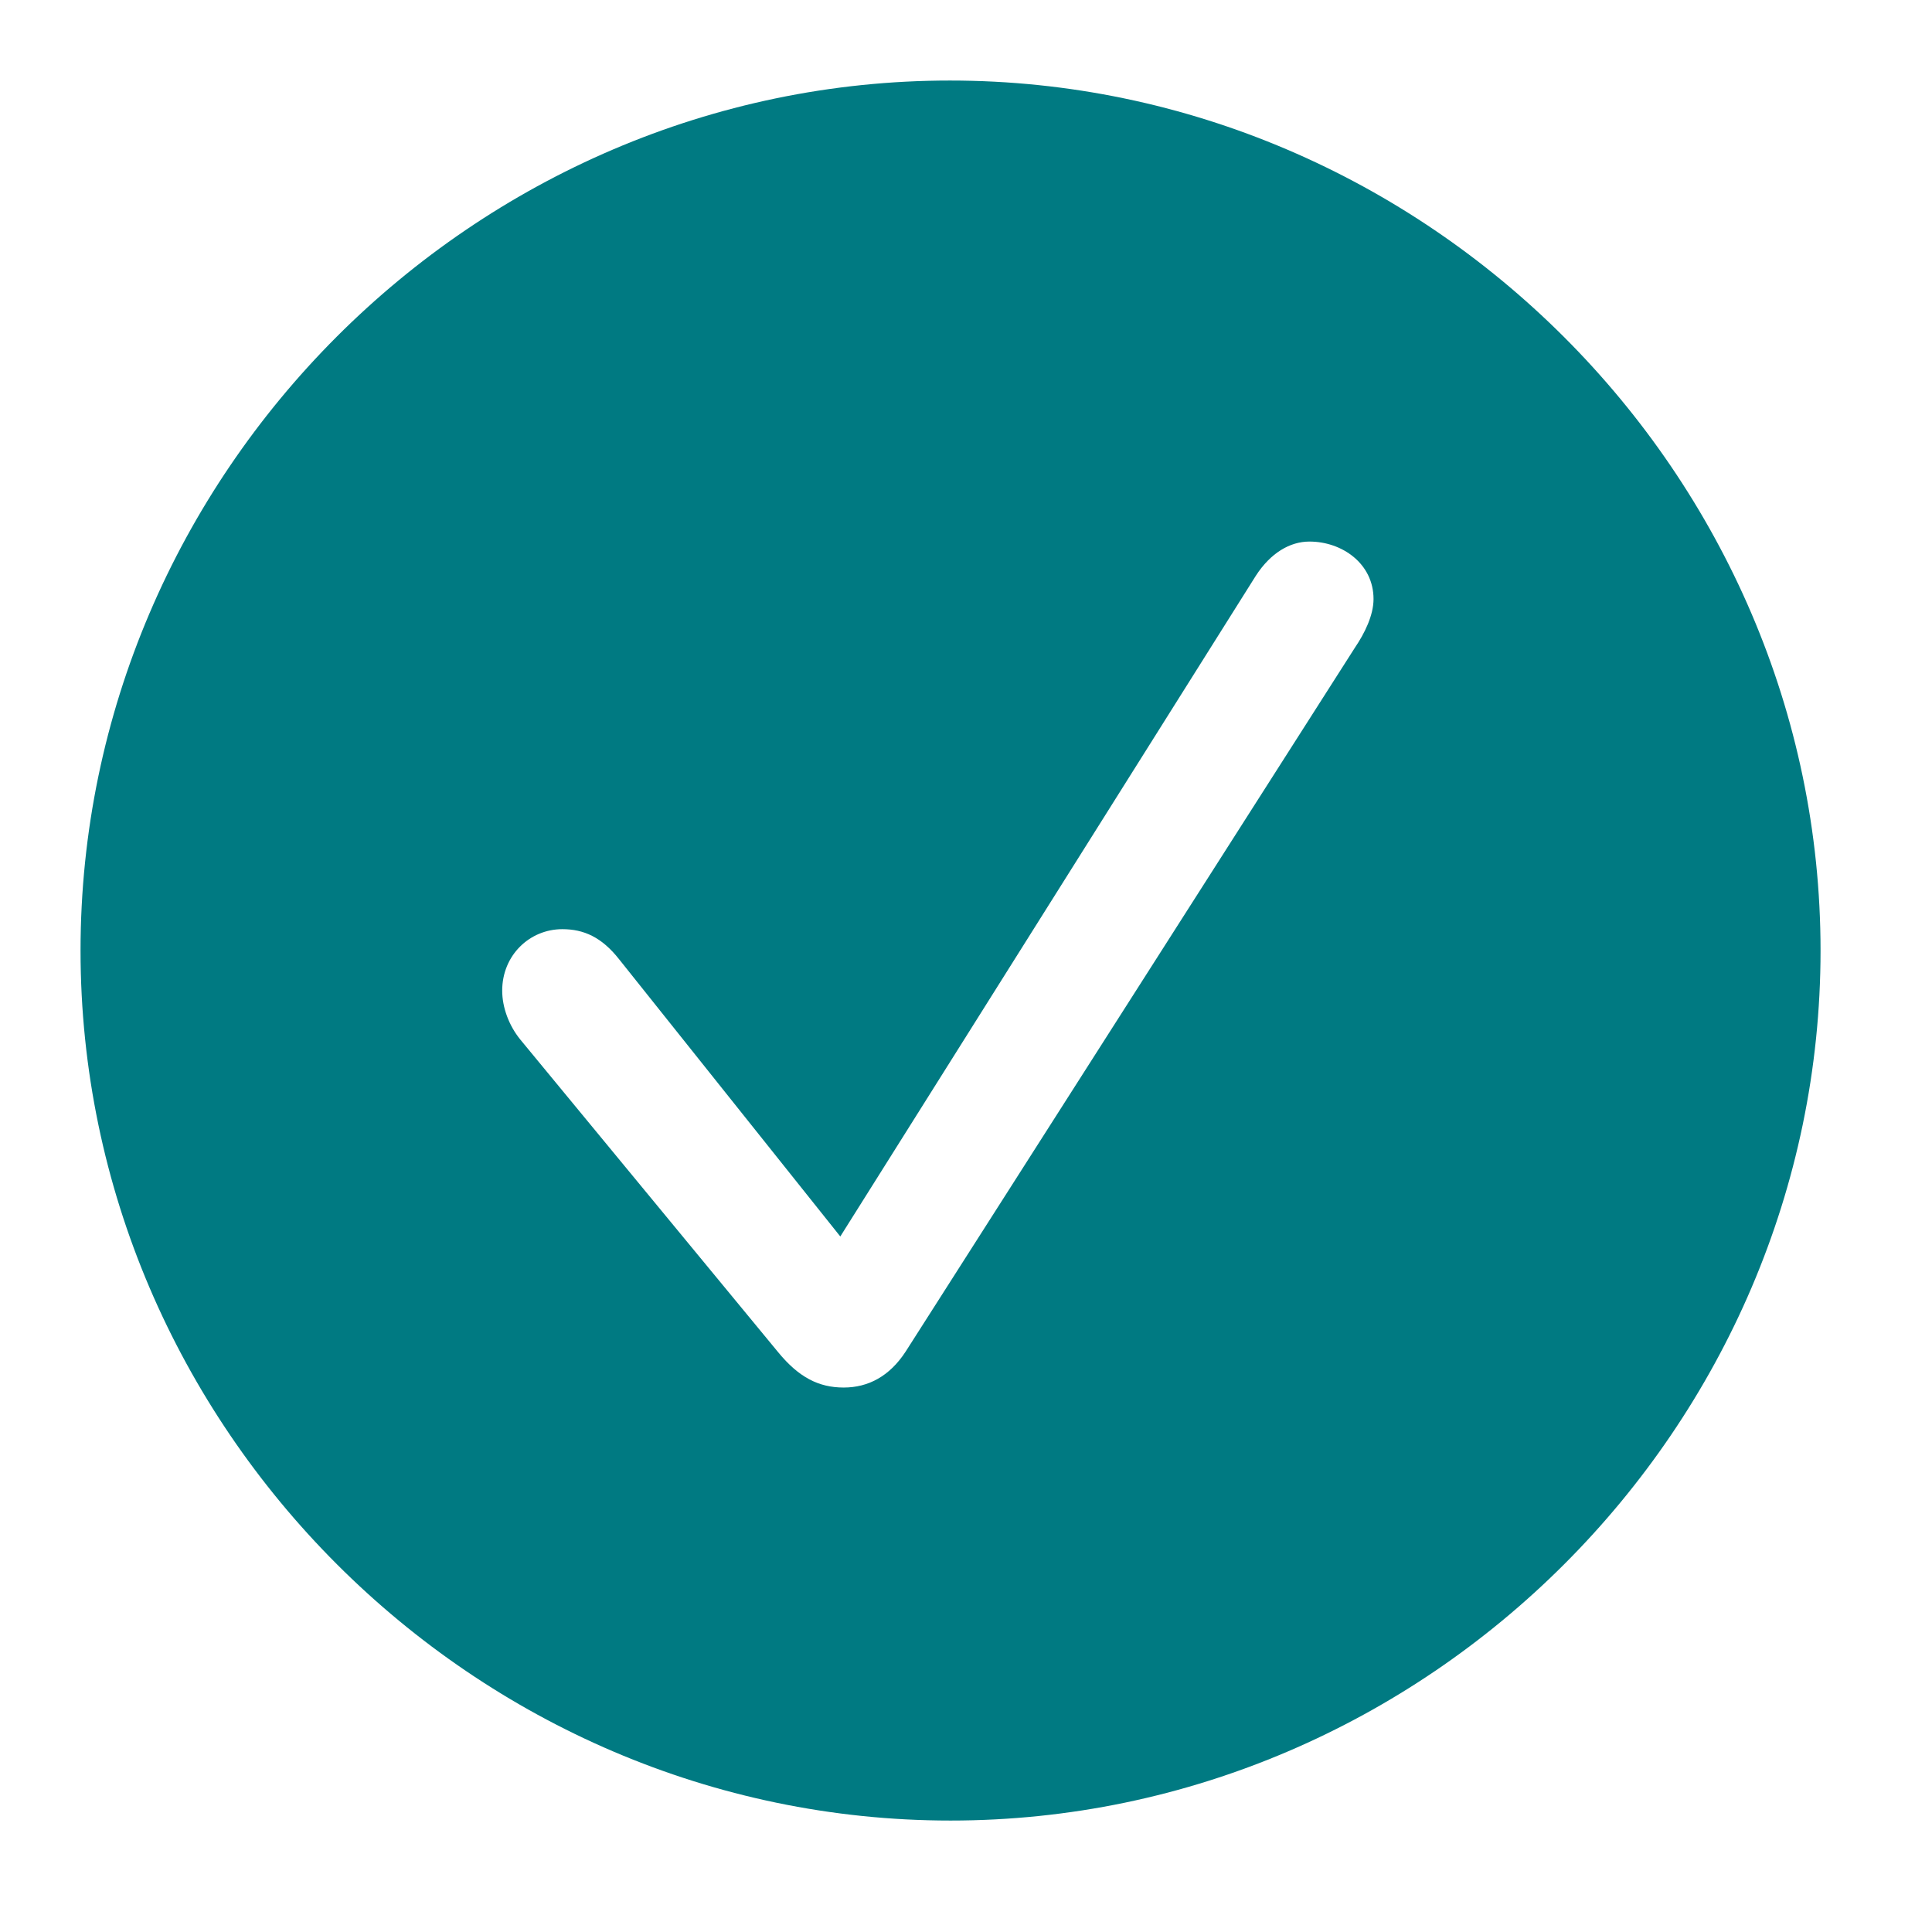 <svg width="16" height="16" viewBox="0 0 16 16" fill="none" xmlns="http://www.w3.org/2000/svg">
<path fill-rule="evenodd" clip-rule="evenodd" d="M7.872 15.077C3.926 15.077 0.667 11.818 0.667 7.872C0.667 3.926 3.921 0.667 7.867 0.667C11.812 0.667 15.077 3.926 15.077 7.872C15.077 11.818 11.818 15.077 7.872 15.077ZM6.987 11.491C7.191 11.491 7.368 11.397 7.501 11.192L11.22 5.365C11.303 5.243 11.375 5.094 11.375 4.961C11.375 4.668 11.115 4.485 10.844 4.485C10.683 4.485 10.523 4.579 10.401 4.767L6.959 10.24L5.127 7.944C4.983 7.761 4.834 7.695 4.657 7.695C4.386 7.695 4.159 7.911 4.159 8.204C4.159 8.342 4.214 8.492 4.308 8.608L6.444 11.198C6.616 11.408 6.782 11.491 6.987 11.491Z" fill="#007A82"/>
</svg>
